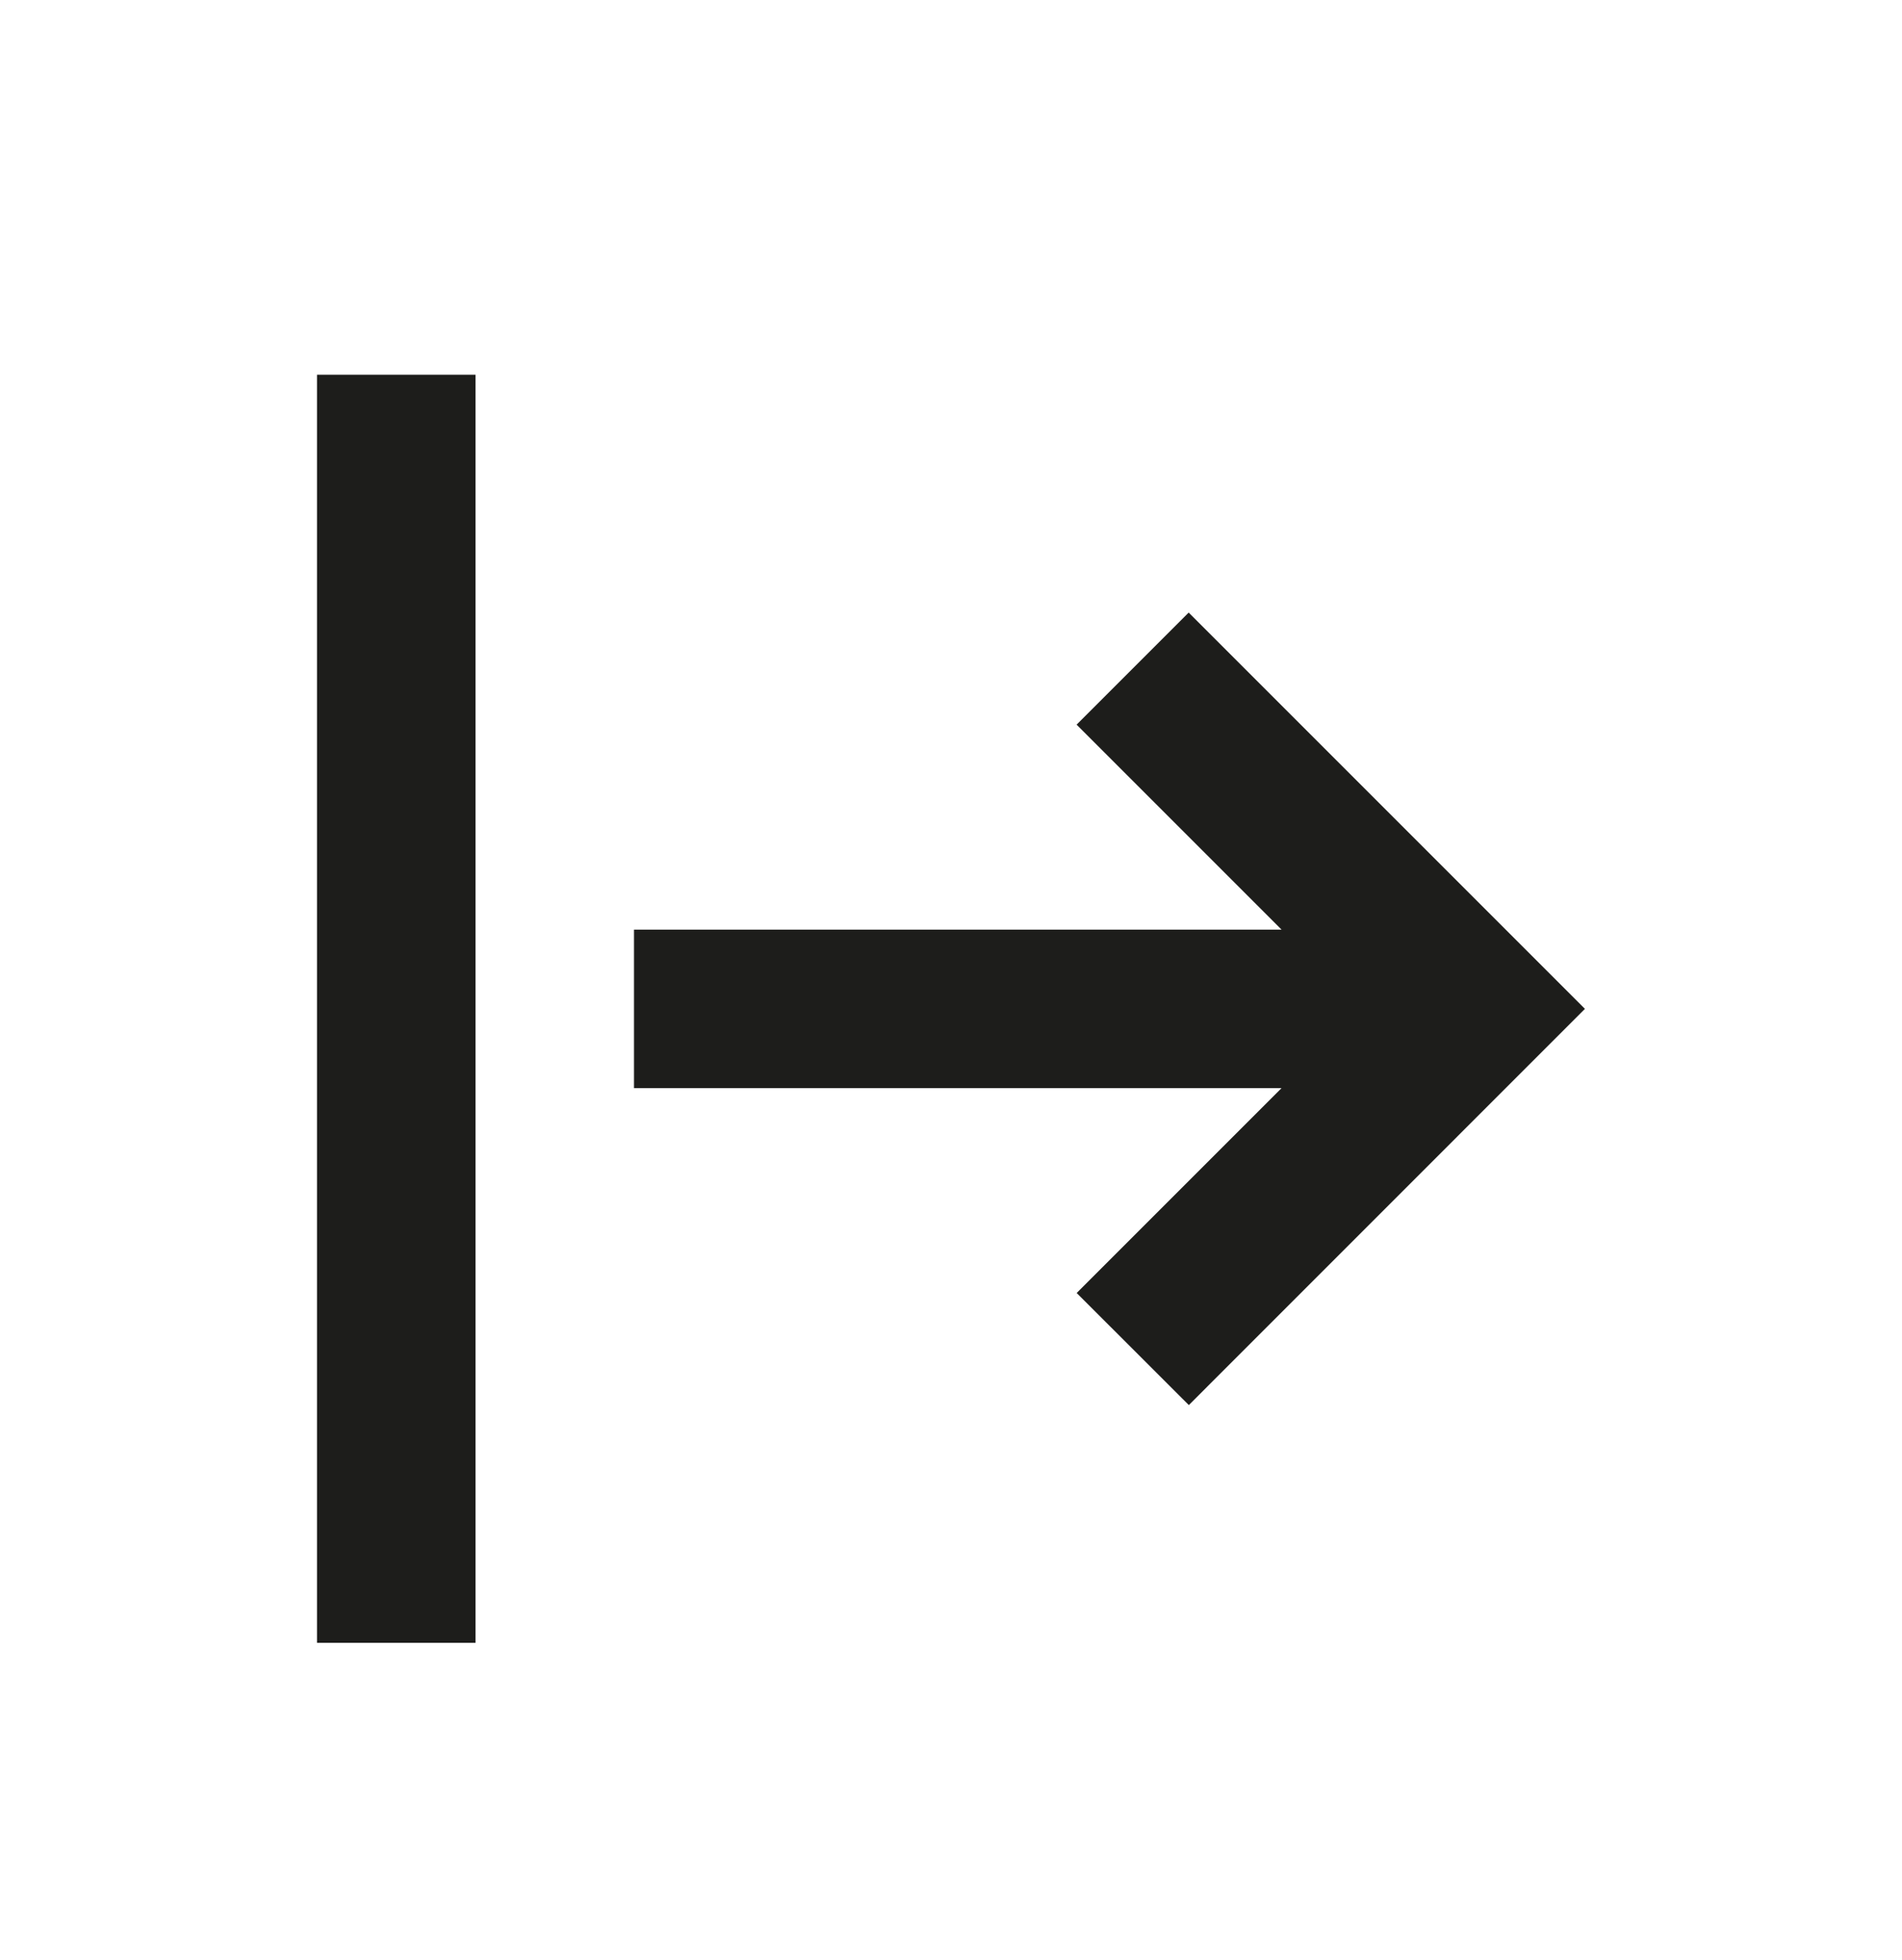 <?xml version="1.0" encoding="UTF-8"?>
<svg id="Calque_1" data-name="Calque 1" xmlns="http://www.w3.org/2000/svg" viewBox="0 0 240 247.28">
  <defs>
    <style>
      .cls-1 {
        fill: #1d1d1b;
      }
    </style>
  </defs>
  <polygon class="cls-1" points="199.99 127.29 149.99 77.29 135.85 91.43 161.71 117.29 80 117.29 80 137.29 161.71 137.29 135.86 163.14 150.01 177.28 199.99 127.29 199.99 127.29 199.99 127.29"/>
  <rect class="cls-1" x="40" y="47.28" width="20" height="160"/>
</svg>